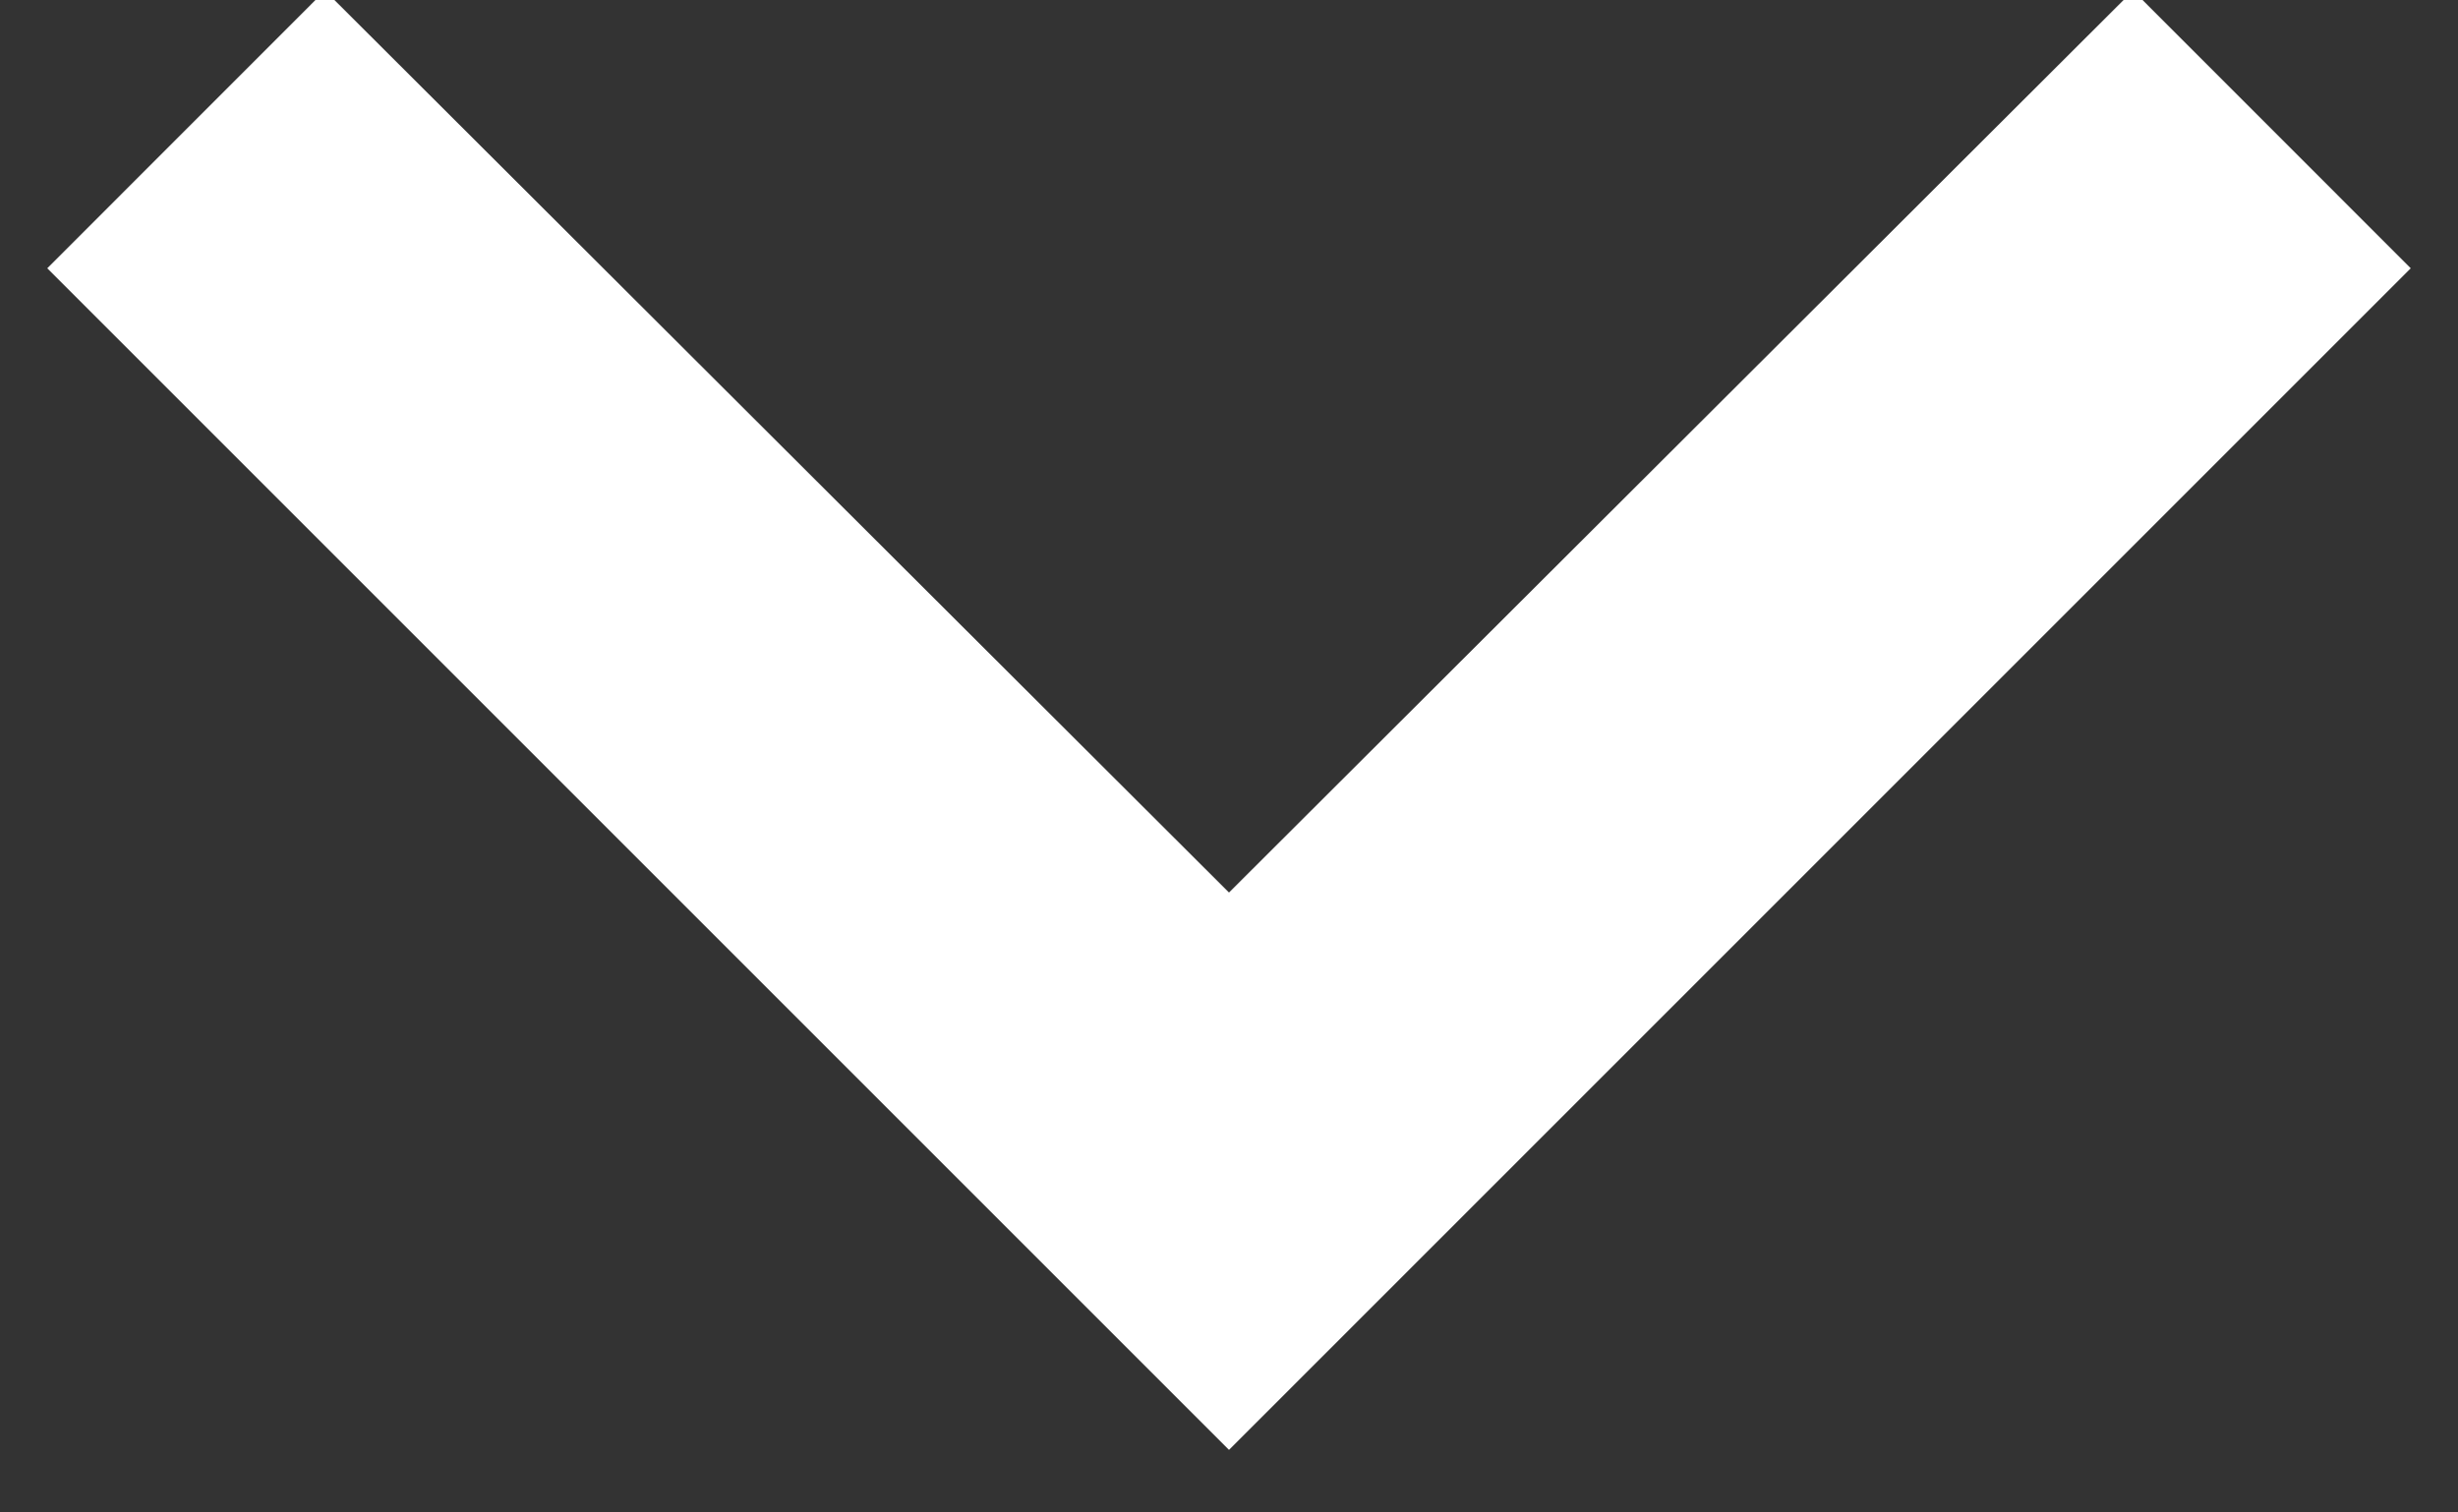 <svg xmlns="http://www.w3.org/2000/svg" width="26" height="16" viewBox="0 0 26 16"><rect x="0" y="0" width="26" height="16" fill="#333333" stroke="none"/><g><g><path fill="#fff" d="M22.563-.1L13 9.442 3.437-.1.5 2.838l12.5 12.5 12.5-12.5z"/></g></g></svg>